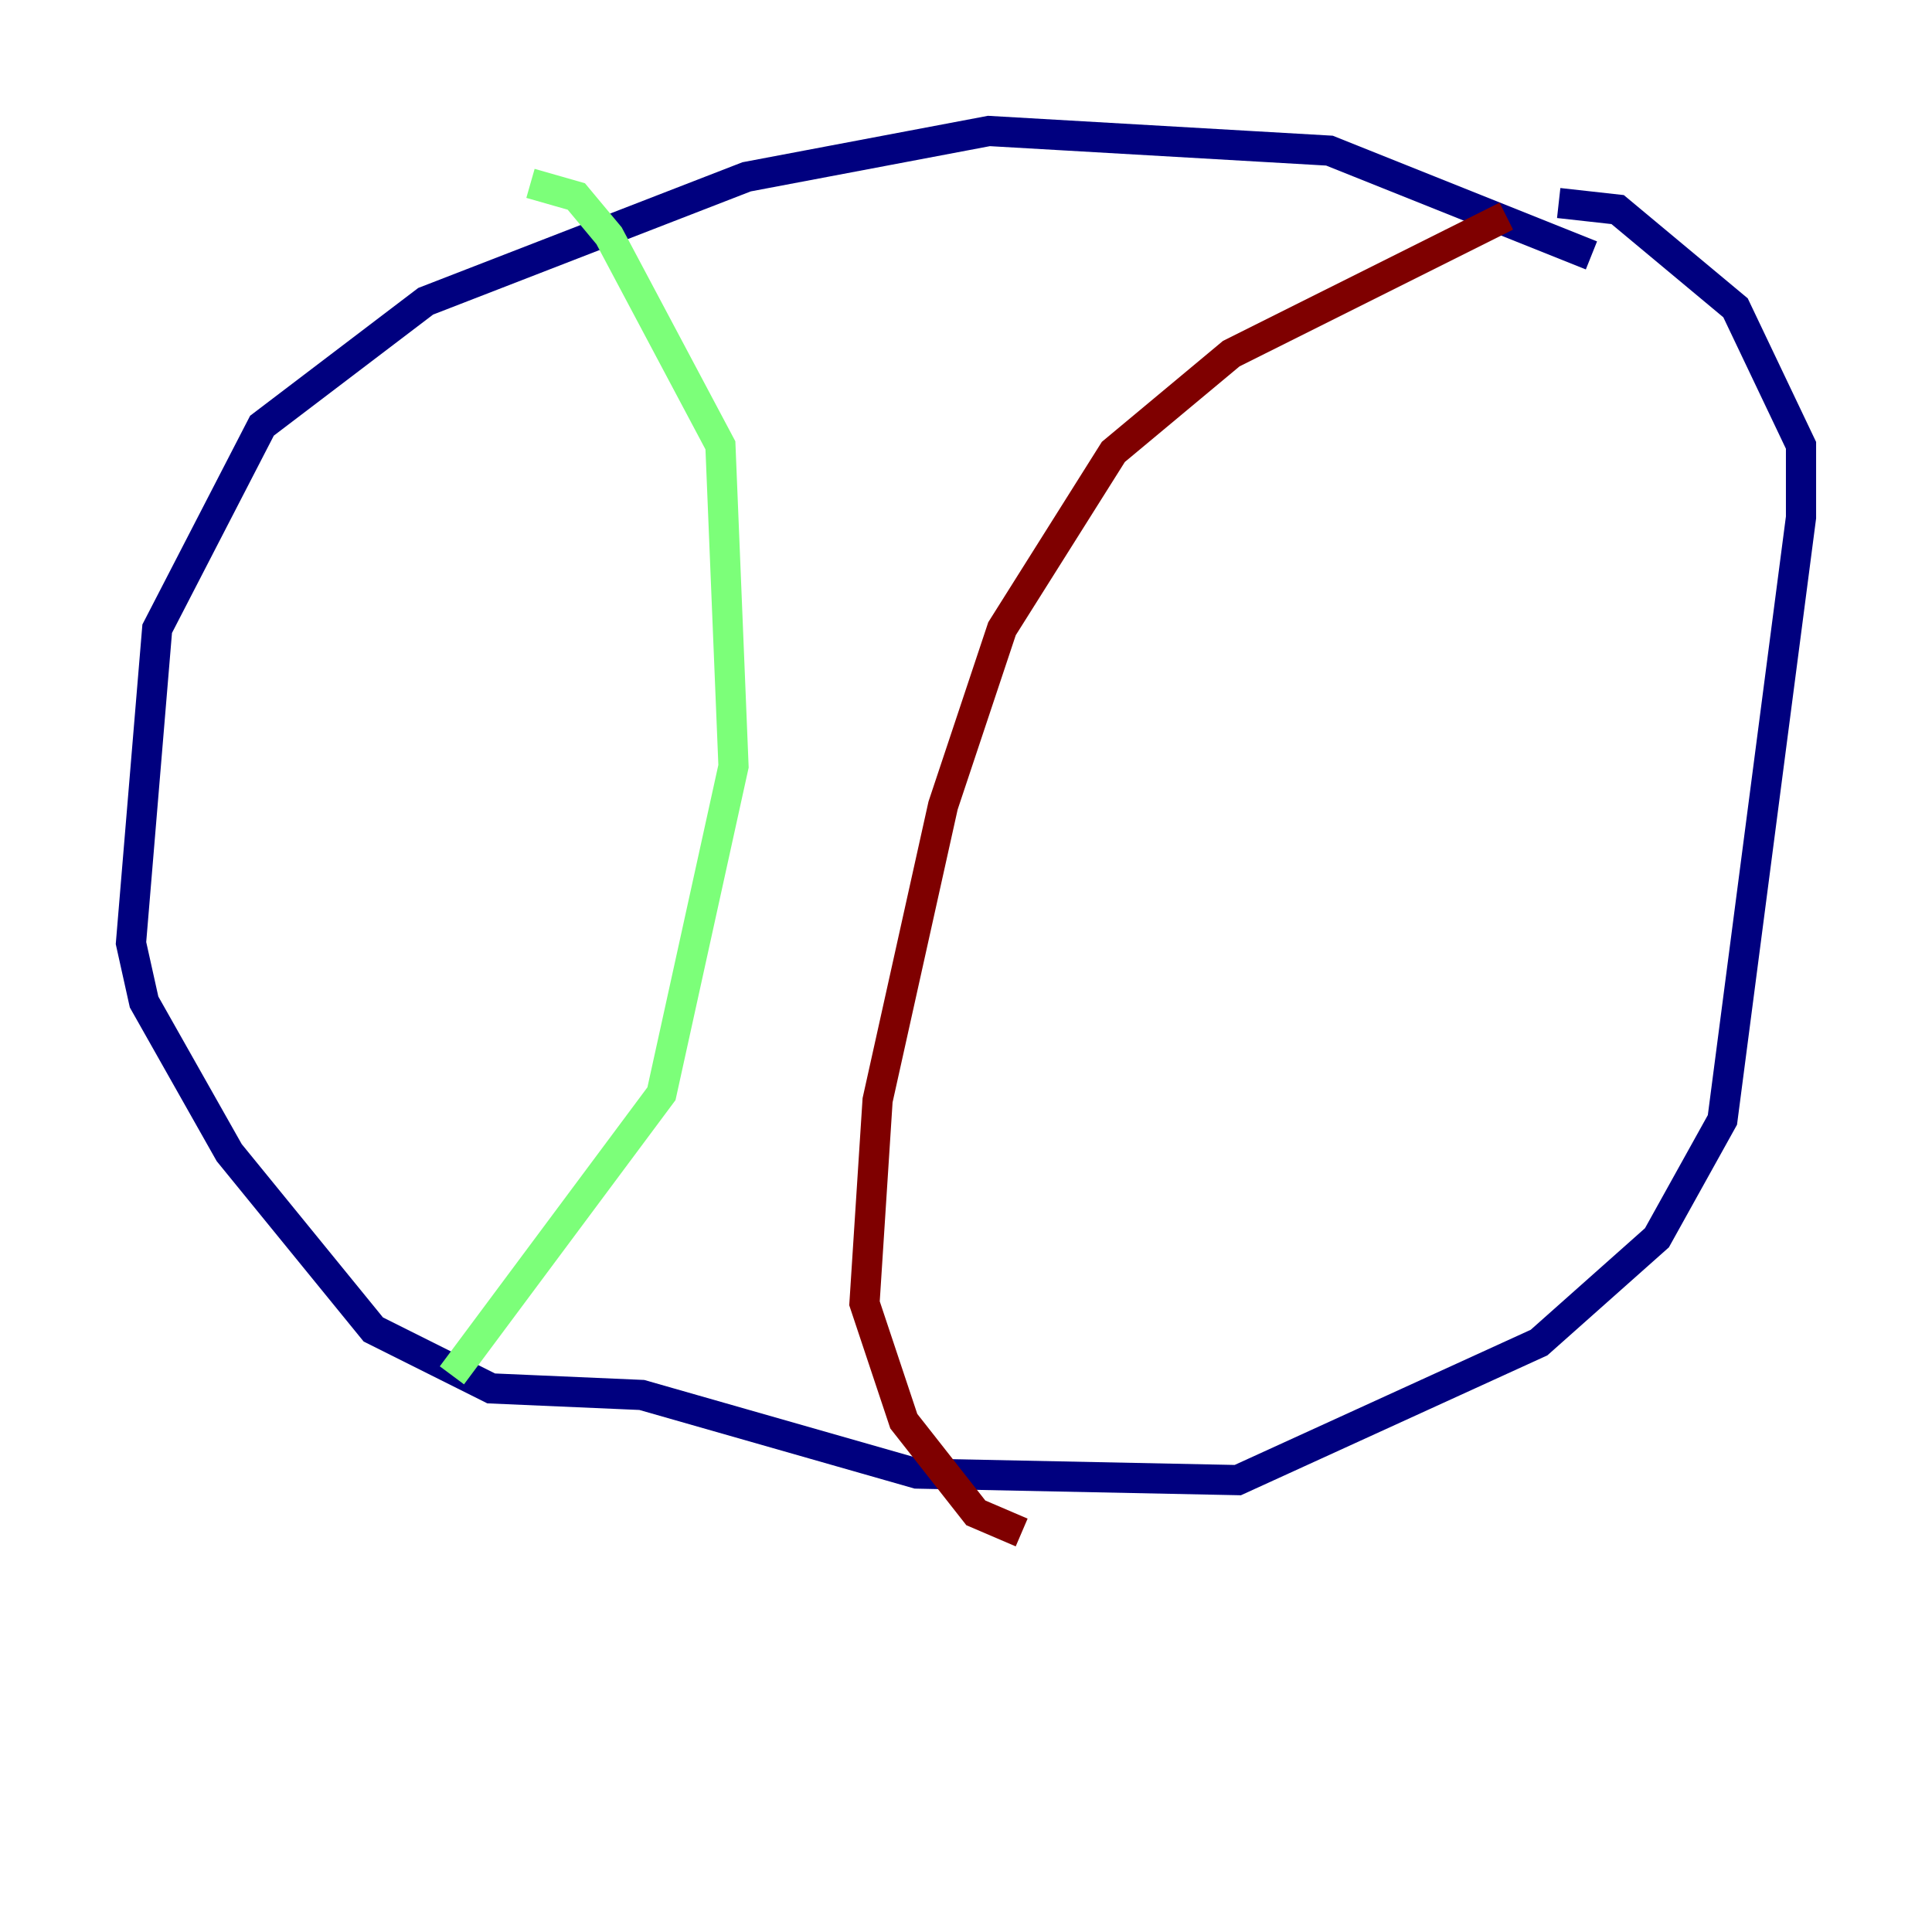 <?xml version="1.0" encoding="utf-8" ?>
<svg baseProfile="tiny" height="128" version="1.2" viewBox="0,0,128,128" width="128" xmlns="http://www.w3.org/2000/svg" xmlns:ev="http://www.w3.org/2001/xml-events" xmlns:xlink="http://www.w3.org/1999/xlink"><defs /><polyline fill="none" points="105.437,16.922 88.081,9.98 65.519,8.678 49.464,11.715 28.203,19.959 17.356,28.203 10.414,41.654 8.678,62.481 9.546,66.386 15.186,76.366 24.732,88.081 32.542,91.986 42.522,92.42 60.746,97.627 82.007,98.061 101.966,88.949 109.776,82.007 114.115,74.197 119.322,34.278 119.322,29.505 114.983,20.393 107.173,13.885 103.268,13.451" stroke="#00007f" stroke-width="2" /><polyline fill="none" points="35.146,12.149 38.183,13.017 40.352,15.62 47.729,29.505 48.597,50.766 43.824,72.461 29.939,91.119" stroke="#7cff79" stroke-width="2" /><polyline fill="none" points="99.797,14.319 81.573,23.43 73.763,29.939 66.386,41.654 62.481,53.37 58.142,72.895 57.275,86.346 59.878,94.156 64.651,100.231 67.688,101.532" stroke="#7f0000" stroke-width="2" /></svg>